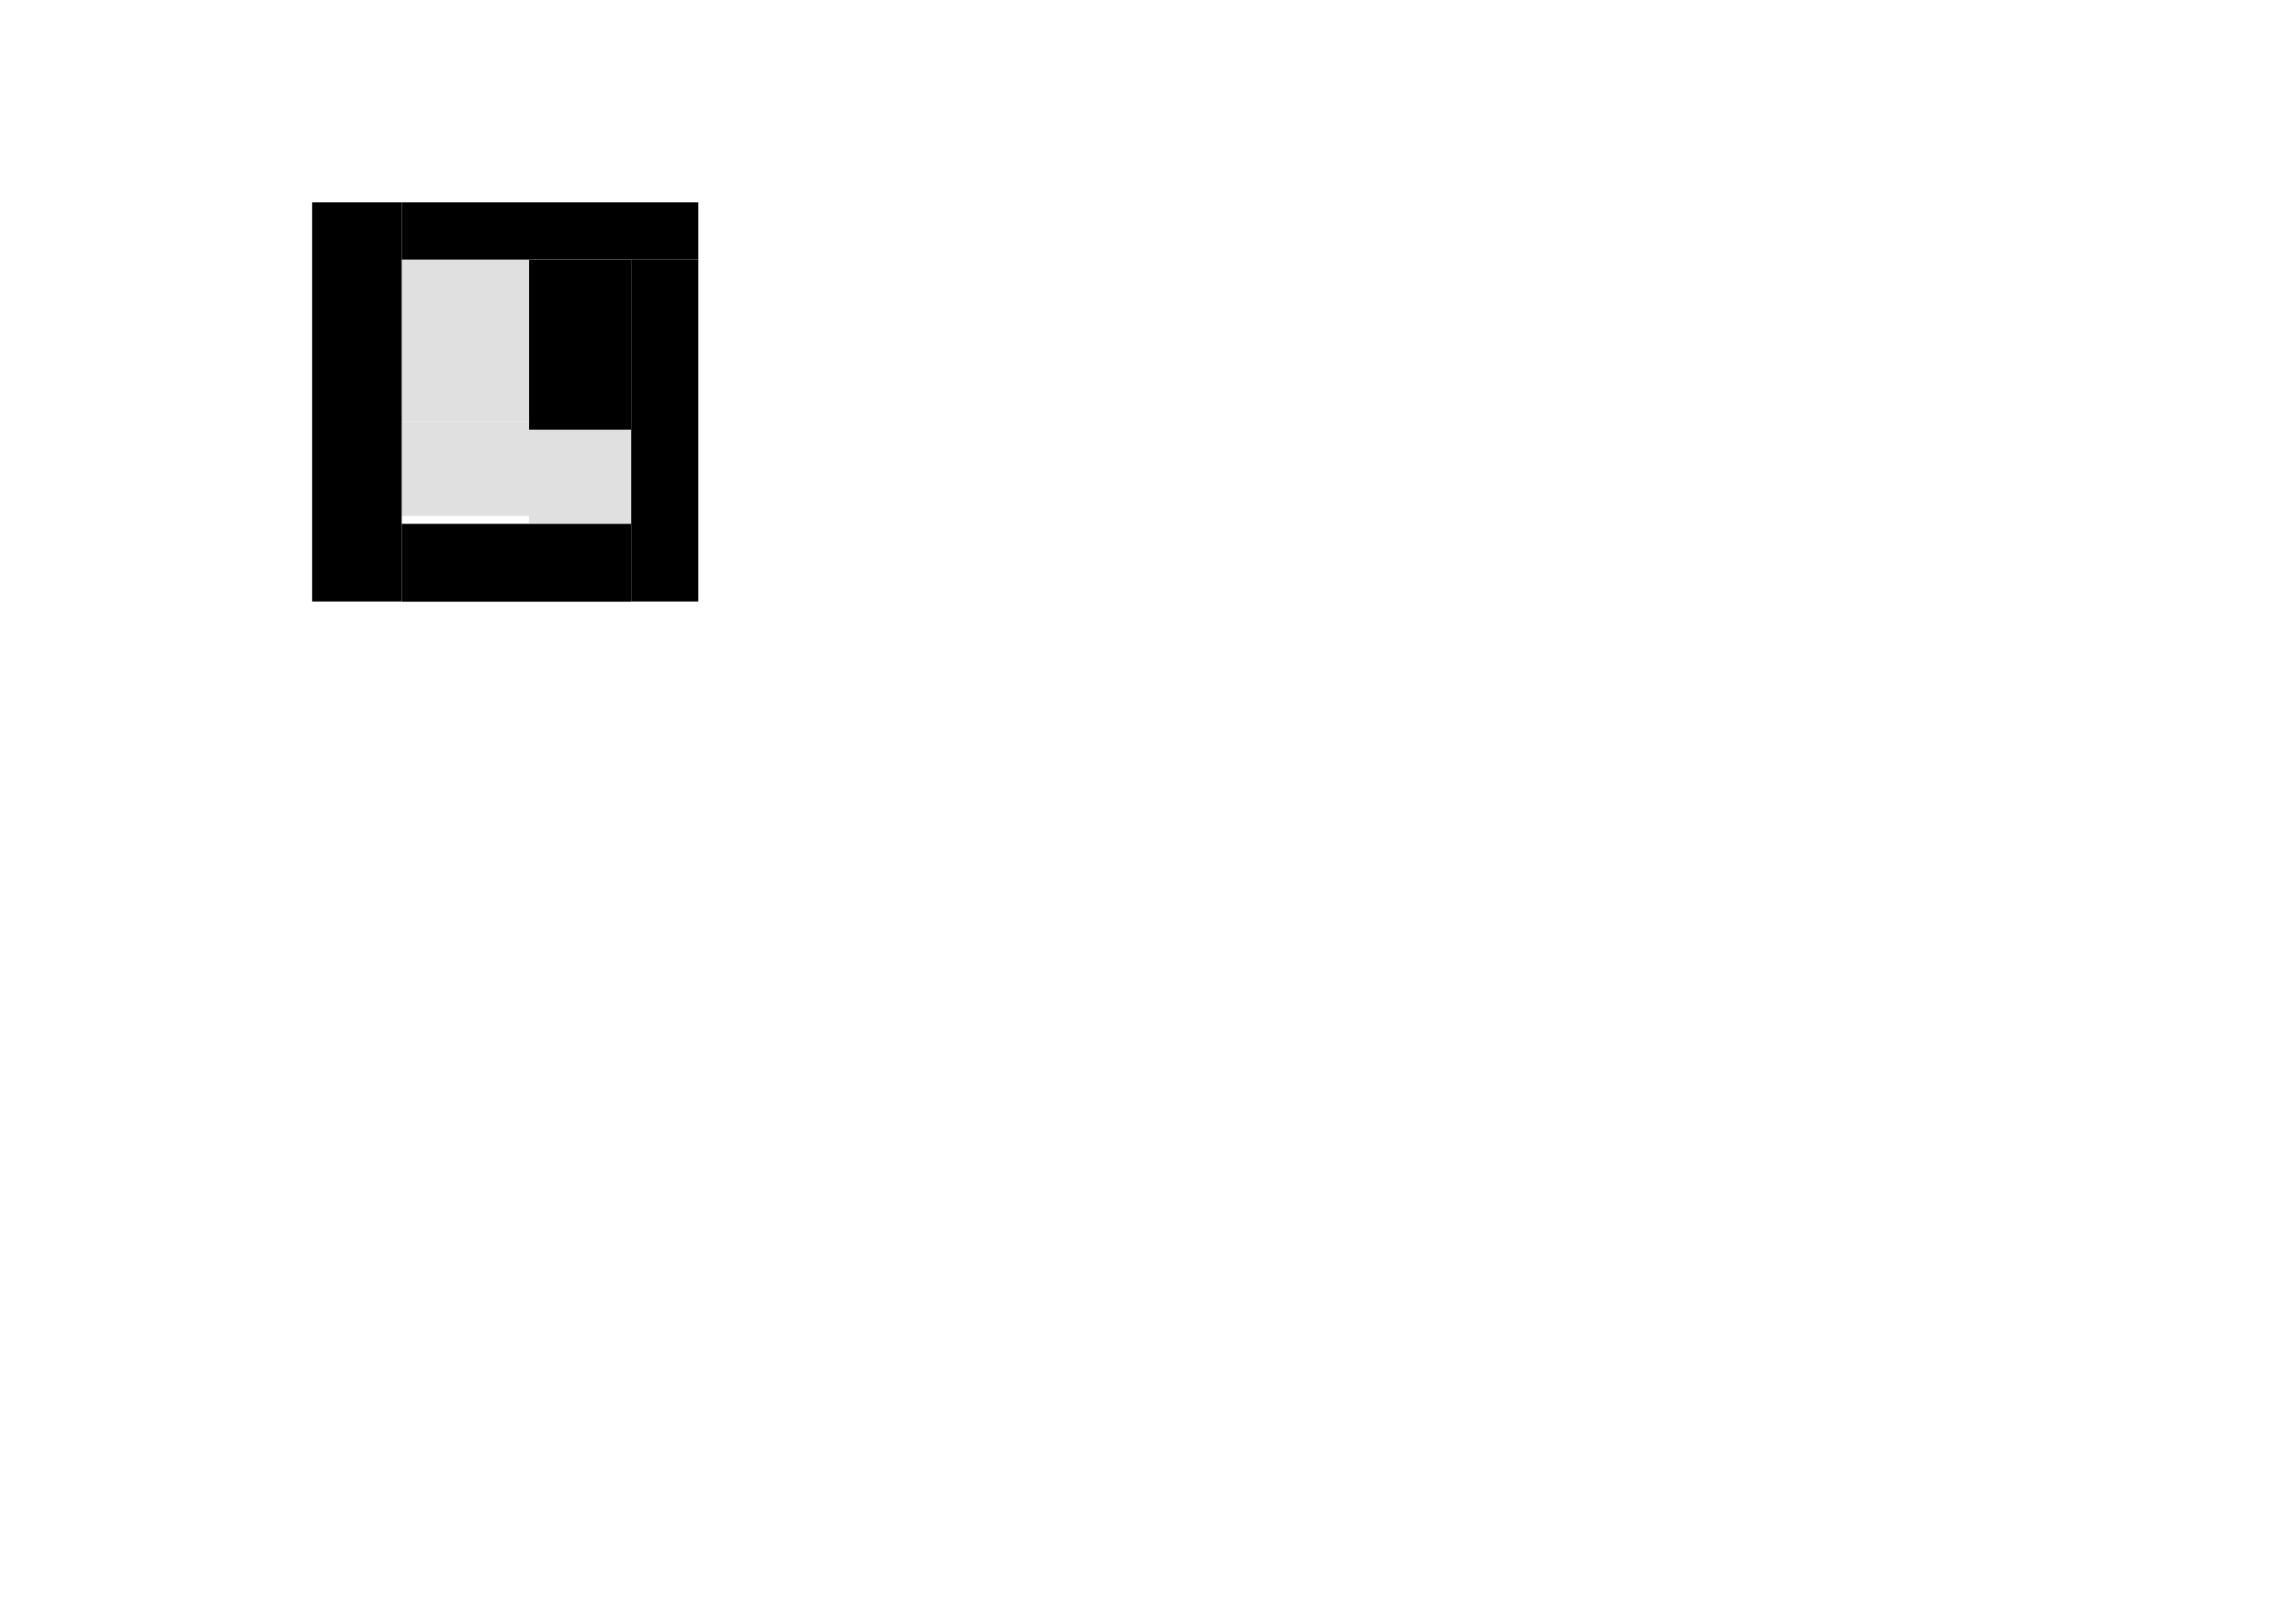 <?xml version="1.0" encoding="UTF-8" standalone="no"?>
<svg
   xmlns:dc="http://purl.org/dc/elements/1.1/"
   xmlns:cc="http://creativecommons.org/ns#"
   xmlns:rdf="http://www.w3.org/1999/02/22-rdf-syntax-ns#"
   xmlns:svg="http://www.w3.org/2000/svg"
   xmlns="http://www.w3.org/2000/svg"
   xmlns:sodipodi="http://sodipodi.sourceforge.net/DTD/sodipodi-0.dtd"
   xmlns:inkscape="http://www.inkscape.org/namespaces/inkscape"
   version="1.2"
   viewBox="0 0 41999 29699"
   preserveAspectRatio="xMidYMid"
   fill-rule="evenodd"
   clip-path="url(#presentation_clip_path)"
   stroke-width="28.222"
   stroke-linejoin="round"
   xml:space="preserve"
   id="svg3122"
   inkscape:version="0.48.2 r9819"
   width="100%"
   height="100%"
   sodipodi:docname="test.svg"><sodipodi:namedview
   pagecolor="#ffffff"
   bordercolor="#666666"
   borderopacity="1"
   objecttolerance="10"
   gridtolerance="10"
   guidetolerance="10"
   inkscape:pageopacity="0"
   inkscape:pageshadow="2"
   inkscape:window-width="1440"
   inkscape:window-height="838"
   id="namedview3199"
   showgrid="false"
   inkscape:zoom="0.22627417"
   inkscape:cx="10315.662"
   inkscape:cy="20420.688"
   inkscape:window-x="-8"
   inkscape:window-y="-8"
   inkscape:window-maximized="1"
   inkscape:current-layer="id1" />
 <defs
   id="defs3124">
  <clipPath
   id="presentation_clip_path"
   clipPathUnits="userSpaceOnUse">
   <rect
   x="0"
   y="0"
   width="41999"
   height="29699"
   id="rect3127" />
  </clipPath>
 </defs>
 <g
   id="id2"
   class="Master_Slide"
   clip-path="url(#presentation_clip_path)">
  <g
   id="bg-id2"
   visibility="visible"
   class="Background">
   <rect
   fill="none"
   stroke="none"
   x="0"
   y="0"
   width="41999"
   height="29699"
   id="rect3131" />
  </g>
  <g
   id="bo-id2"
   visibility="visible"
   class="BackgroundObjects" />
 </g>
 <g
   id="id1"
   class="Slide"
   visibility="visible"
   clip-path="url(#presentation_clip_path)">
  <g
   class="com.sun.star.drawing.PolyPolygonShape"
   id="g3135">
   <g
   id="g3137">
    <path
   fill="rgb(224,224,224)"
   stroke="none"
   d="M 7348,4748 L 9678,4748 9678,7722 7348,7722 7348,4748 Z"
   id="path3139"
   style="fill:#e0e0e0;fill-opacity:1" />
    <rect
   fill="none"
   stroke="none"
   x="7348"
   y="4748"
   width="2331"
   height="2975"
   id="rect3141" />
   </g>
  </g>
  <g
   class="com.sun.star.drawing.PolyPolygonShape"
   id="g3143">
   <g
   id="g3145">
    <path
   fill="rgb(224,224,224)"
   stroke="none"
   d="M 7348,7722 L 9678,7722 9678,9436 7348,9436 7348,7722 Z"
   id="path3147" />
    <rect
   fill="none"
   stroke="none"
   x="7348"
   y="7722"
   width="2331"
   height="1715"
   id="rect3149" />
   </g>
  </g>
  <g
   class="com.sun.star.drawing.PolyPolygonShape"
   id="g3151"
   transform="translate(-4.419,132.583)">
   <g
   id="g3153">
    <path
   d="m 9678,7722 1867,0 0,1714 -1867,0 0,-1714 z"
   id="path3155"
   inkscape:connector-curvature="0"
   style="fill:#e0e0e0;stroke:none" />
    <rect
   x="9678"
   y="7722"
   width="1868"
   height="1715"
   id="rect3157"
   style="fill:none;stroke:none" />
   </g>
  </g>
  <g
   class="com.sun.star.drawing.PolyPolygonShape"
   id="g3159"
   transform="matrix(1,0,0,1.045,0,-211.597)">
   <g
   id="g3161">
    <path
   d="m 9678,4748 1867,0 0,2974 -1867,0 0,-2974 z"
   id="path3163"
   inkscape:connector-curvature="0"
   style="fill:#000000;stroke:none" />
    <rect
   x="9678"
   y="4748"
   width="1868"
   height="2975"
   id="rect3165"
   style="fill:none;stroke:none" />
   </g>
  </g>
  <g
   class="com.sun.star.drawing.PolyPolygonShape"
   id="g3167"
   transform="matrix(1,0,0,0.91,0,993.562)">
   <g
   id="g3169">
    <path
   d="m 7348,9436 4197,0 0,1565 -4197,0 0,-1565 z"
   id="path3171"
   inkscape:connector-curvature="0"
   style="fill:#000000;stroke:none" />
    <rect
   x="7348"
   y="9436"
   width="4198"
   height="1566"
   id="rect3173"
   style="fill:none;stroke:none" />
   </g>
  </g>
  <g
   class="com.sun.star.drawing.PolyPolygonShape"
   id="g3175">
   <g
   id="g3177">
    <path
   fill="rgb(0,0,0)"
   stroke="none"
   d="M 11545,4748 L 12773,4748 12773,11001 11545,11001 11545,4748 Z"
   id="path3179" />
    <rect
   fill="none"
   stroke="none"
   x="11545"
   y="4748"
   width="1229"
   height="6254"
   id="rect3181" />
   </g>
  </g>
  <g
   class="com.sun.star.drawing.PolyPolygonShape"
   id="g3183">
   <g
   id="g3185">
    <path
   fill="rgb(0,0,0)"
   stroke="none"
   d="M 7348,3701 L 12773,3701 12773,4748 7348,4748 7348,3701 Z"
   id="path3187" />
    <rect
   fill="none"
   stroke="none"
   x="7348"
   y="3700"
   width="5426"
   height="1049"
   id="rect3189" />
   </g>
  </g>
  <g
   class="com.sun.star.drawing.PolyPolygonShape"
   id="g3191">
   <g
   id="g3193">
    <path
   fill="rgb(0,0,0)"
   stroke="none"
   d="M 5710,3701 L 7348,3701 7348,11001 5710,11001 5710,3701 Z"
   id="path3195" />
    <rect
   fill="none"
   stroke="none"
   x="5710"
   y="3701"
   width="1639"
   height="7301"
   id="rect3197" />
   </g>
  </g>
 </g>
</svg>